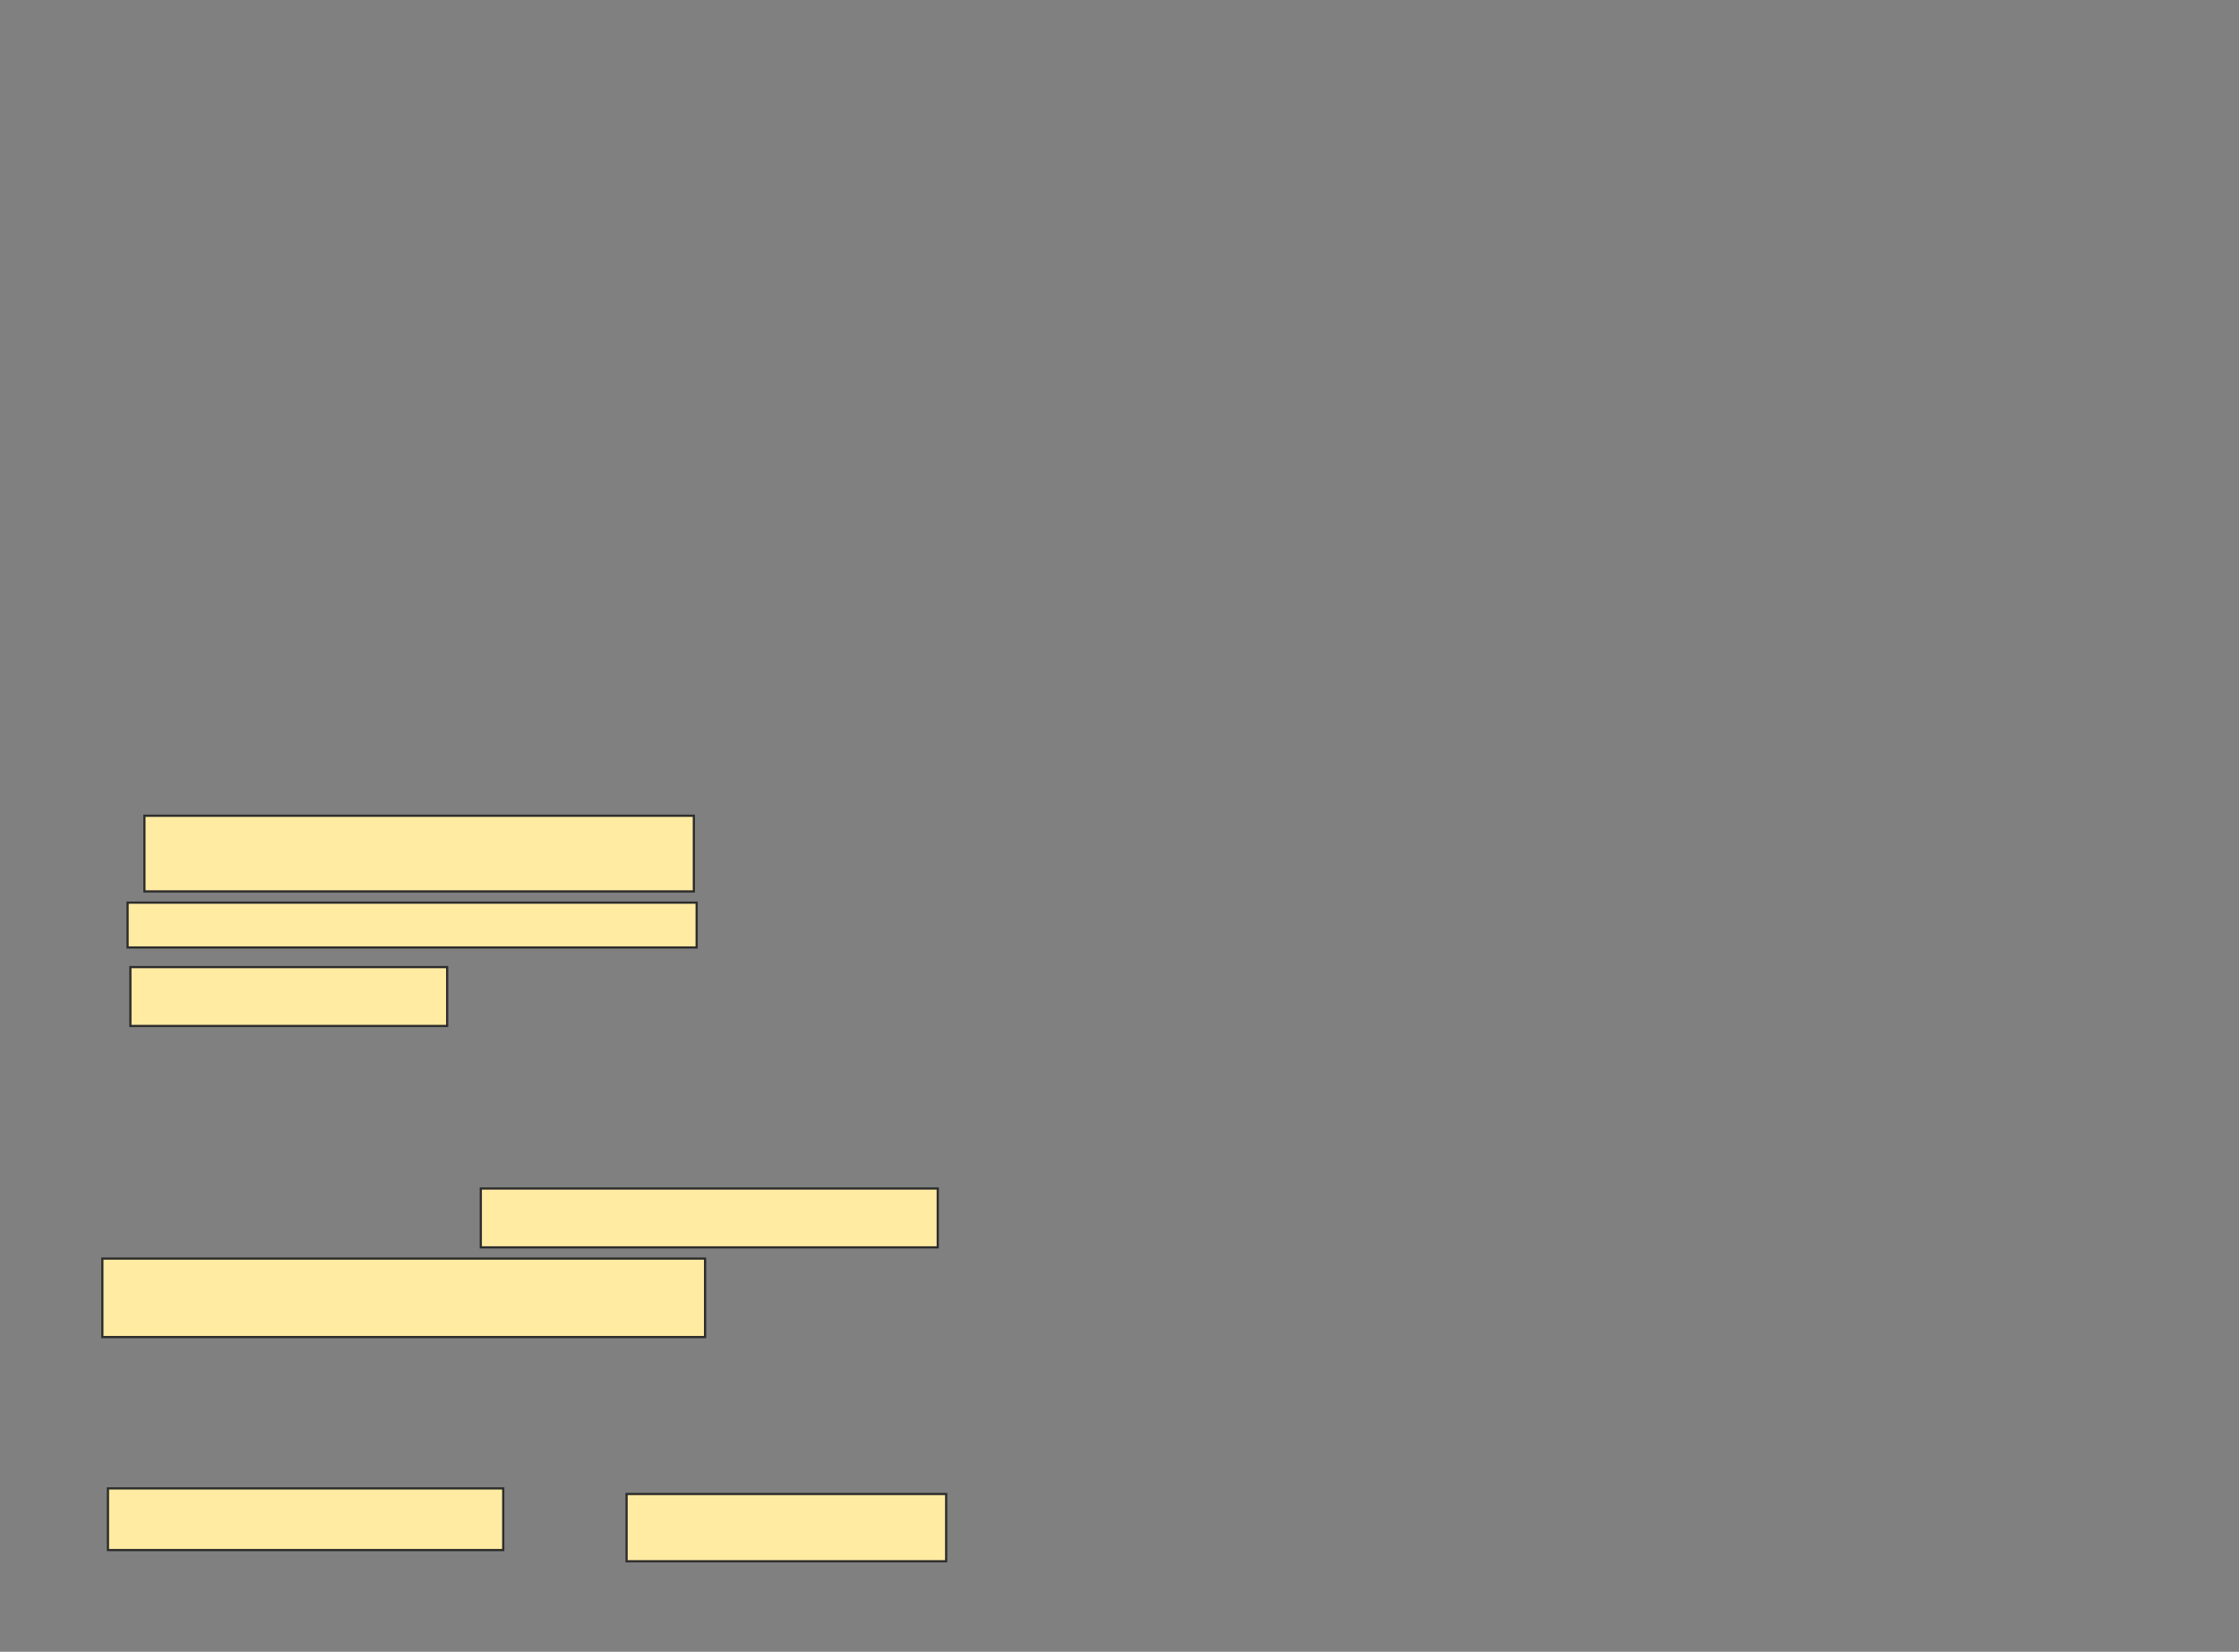 <svg xmlns="http://www.w3.org/2000/svg" width="1011" height="746">
 <rect width="100%" height="100%" fill="#808080" stroke="none"/>
 <!-- Created with Image Occlusion Enhanced -->
 <g>
  <title>Labels</title>
 </g>
 <g>
  <title>Masks</title>
  <g id="bea74507b2074687a3a1c1c8bd8c90c1-ao-1">
   <rect height="34.177" width="248.101" y="368.43" x="65.203" stroke="#2D2D2D" fill="#FFEBA2"/>
   <rect height="20.253" width="256.962" y="407.671" x="57.608" stroke="#2D2D2D" fill="#FFEBA2"/>
   <rect height="26.582" width="143.038" y="436.785" x="58.873" stroke="#2D2D2D" fill="#FFEBA2"/>
  </g>
  <g id="bea74507b2074687a3a1c1c8bd8c90c1-ao-2">
   <rect height="26.582" width="206.329" y="536.785" x="217.101" stroke="#2D2D2D" fill="#FFEBA2"/>
   <rect height="35.443" width="272.152" y="568.43" x="46.215" stroke="#2D2D2D" fill="#FFEBA2"/>
  </g>
  <g id="bea74507b2074687a3a1c1c8bd8c90c1-ao-3">
   <rect height="27.848" width="178.481" y="672.228" x="48.747" stroke="#2D2D2D" fill="#FFEBA2"/>
   <rect height="30.38" width="144.304" y="674.759" x="282.924" stroke="#2D2D2D" fill="#FFEBA2"/>
  </g>
 </g>
</svg>